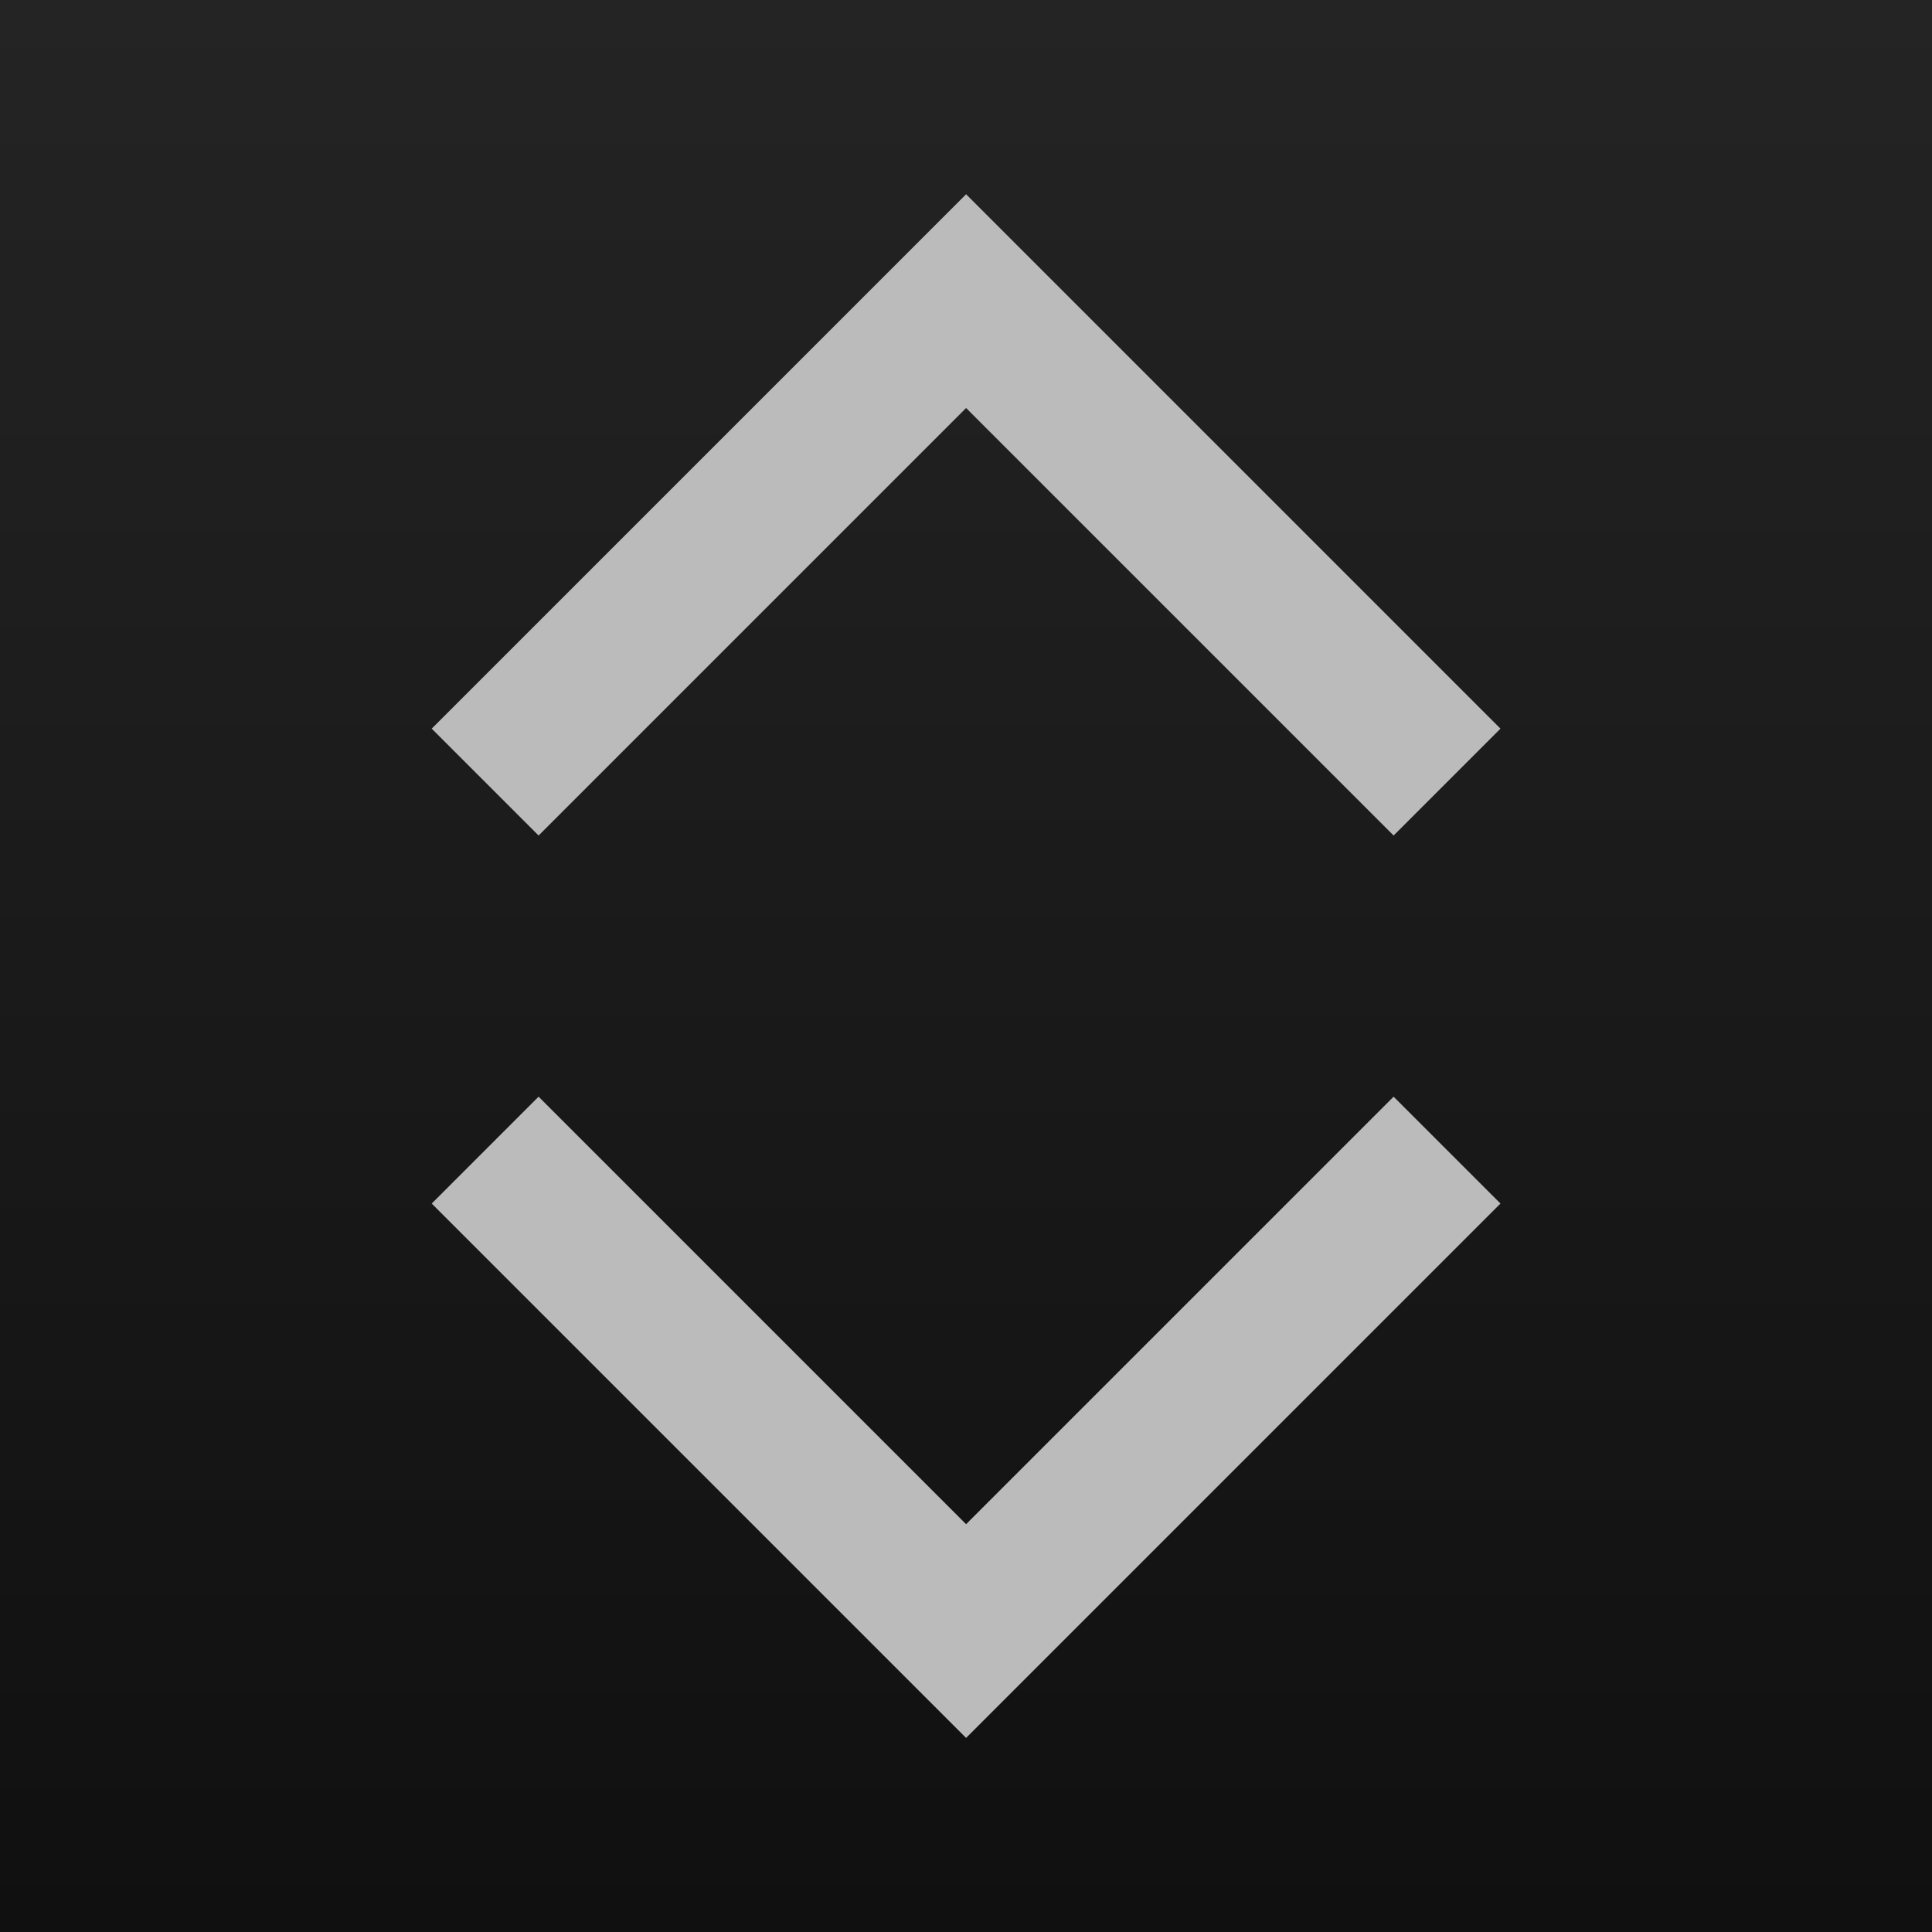 <?xml version="1.0" encoding="UTF-8" standalone="no"?>
<svg
   xmlns:dc="http://purl.org/dc/elements/1.1/"
   xmlns:cc="http://creativecommons.org/ns#"
   xmlns:rdf="http://www.w3.org/1999/02/22-rdf-syntax-ns#"
   xmlns:svg="http://www.w3.org/2000/svg"
   xmlns="http://www.w3.org/2000/svg"
   xmlns:xlink="http://www.w3.org/1999/xlink"
   version="1.1"
   height="20"
   width="20"
   id="svg2">
  <defs
     id="defs4">
    <linearGradient
       gradientUnits="userSpaceOnUse"
       gradientTransform="matrix(2.13,0,0,1,1.435,-1026.4)"
       y2="1049.4"
       y1="1027.4"
       x2="13"
       x1="13"
       id="linearGradient6467">
      <stop
         offset="0"
         stop-color="#242424"
         id="stop3803-7" />
      <stop
         offset="1"
         stop-color="#101010"
         id="stop3805-5" />
    </linearGradient>
    <linearGradient
       gradientUnits="userSpaceOnUse"
       gradientTransform="matrix(1.472,0,0,1,24.457,-1032.819)"
       y2="1049.4"
       y1="1027.4"
       x2="13"
       x1="13"
       id="linearGradient6467-3">
      <stop
         offset="0"
         stop-color="#242424"
         id="stop3803-7-6" />
      <stop
         offset="1"
         stop-color="#101010"
         id="stop3805-5-7" />
    </linearGradient>
    <linearGradient
       gradientUnits="userSpaceOnUse"
       gradientTransform="matrix(2.13,0,0,1,-2.565,-1028.4)"
       y2="1049.4"
       y1="1027.4"
       x2="13"
       x1="13"
       id="linearGradient6467-3-5">
      <stop
         offset="0"
         stop-color="#242424"
         id="stop3803-7-6-3" />
      <stop
         offset="1"
         stop-color="#101010"
         id="stop3805-5-7-5" />
    </linearGradient>
    <linearGradient
       gradientTransform="translate(0,-20)"
       gradientUnits="userSpaceOnUse"
       y2="10"
       x2="20"
       y1="10"
       x1="0"
       id="linearGradient836"
       xlink:href="#linearGradient6467" />
  </defs>
  <g
     id="layer2"
     style="opacity:1">
    <rect
       transform="rotate(90)"
       y="-20"
       x="0"
       height="20"
       width="20"
       id="rect828"
       style="opacity:1;fill:url(#linearGradient836);fill-opacity:1.0;stroke:none;stroke-width:1;stroke-linecap:round;stroke-linejoin:round;stroke-miterlimit:4;stroke-dasharray:none;stroke-opacity:1;paint-order:fill markers stroke" />
    <g
       transform="matrix(0.94,0,0,0.94,0.601,0.601)"
       id="g840">
      <path
         id="path20"
         d="m 14.708,11.438 -4.708,4.708 -4.708,-4.708 -1.177,1.177 5.885,5.885 5.885,-5.885 z"
         style="fill:#bbbbbb" />
      <path
         id="path22"
         d="M 14.708,8.562 10,3.854 5.292,8.562 4.115,7.385 10,1.5 15.885,7.385 14.708,8.562 Z"
         style="fill:#bbbbbb" />
    </g>
  </g>
</svg>
